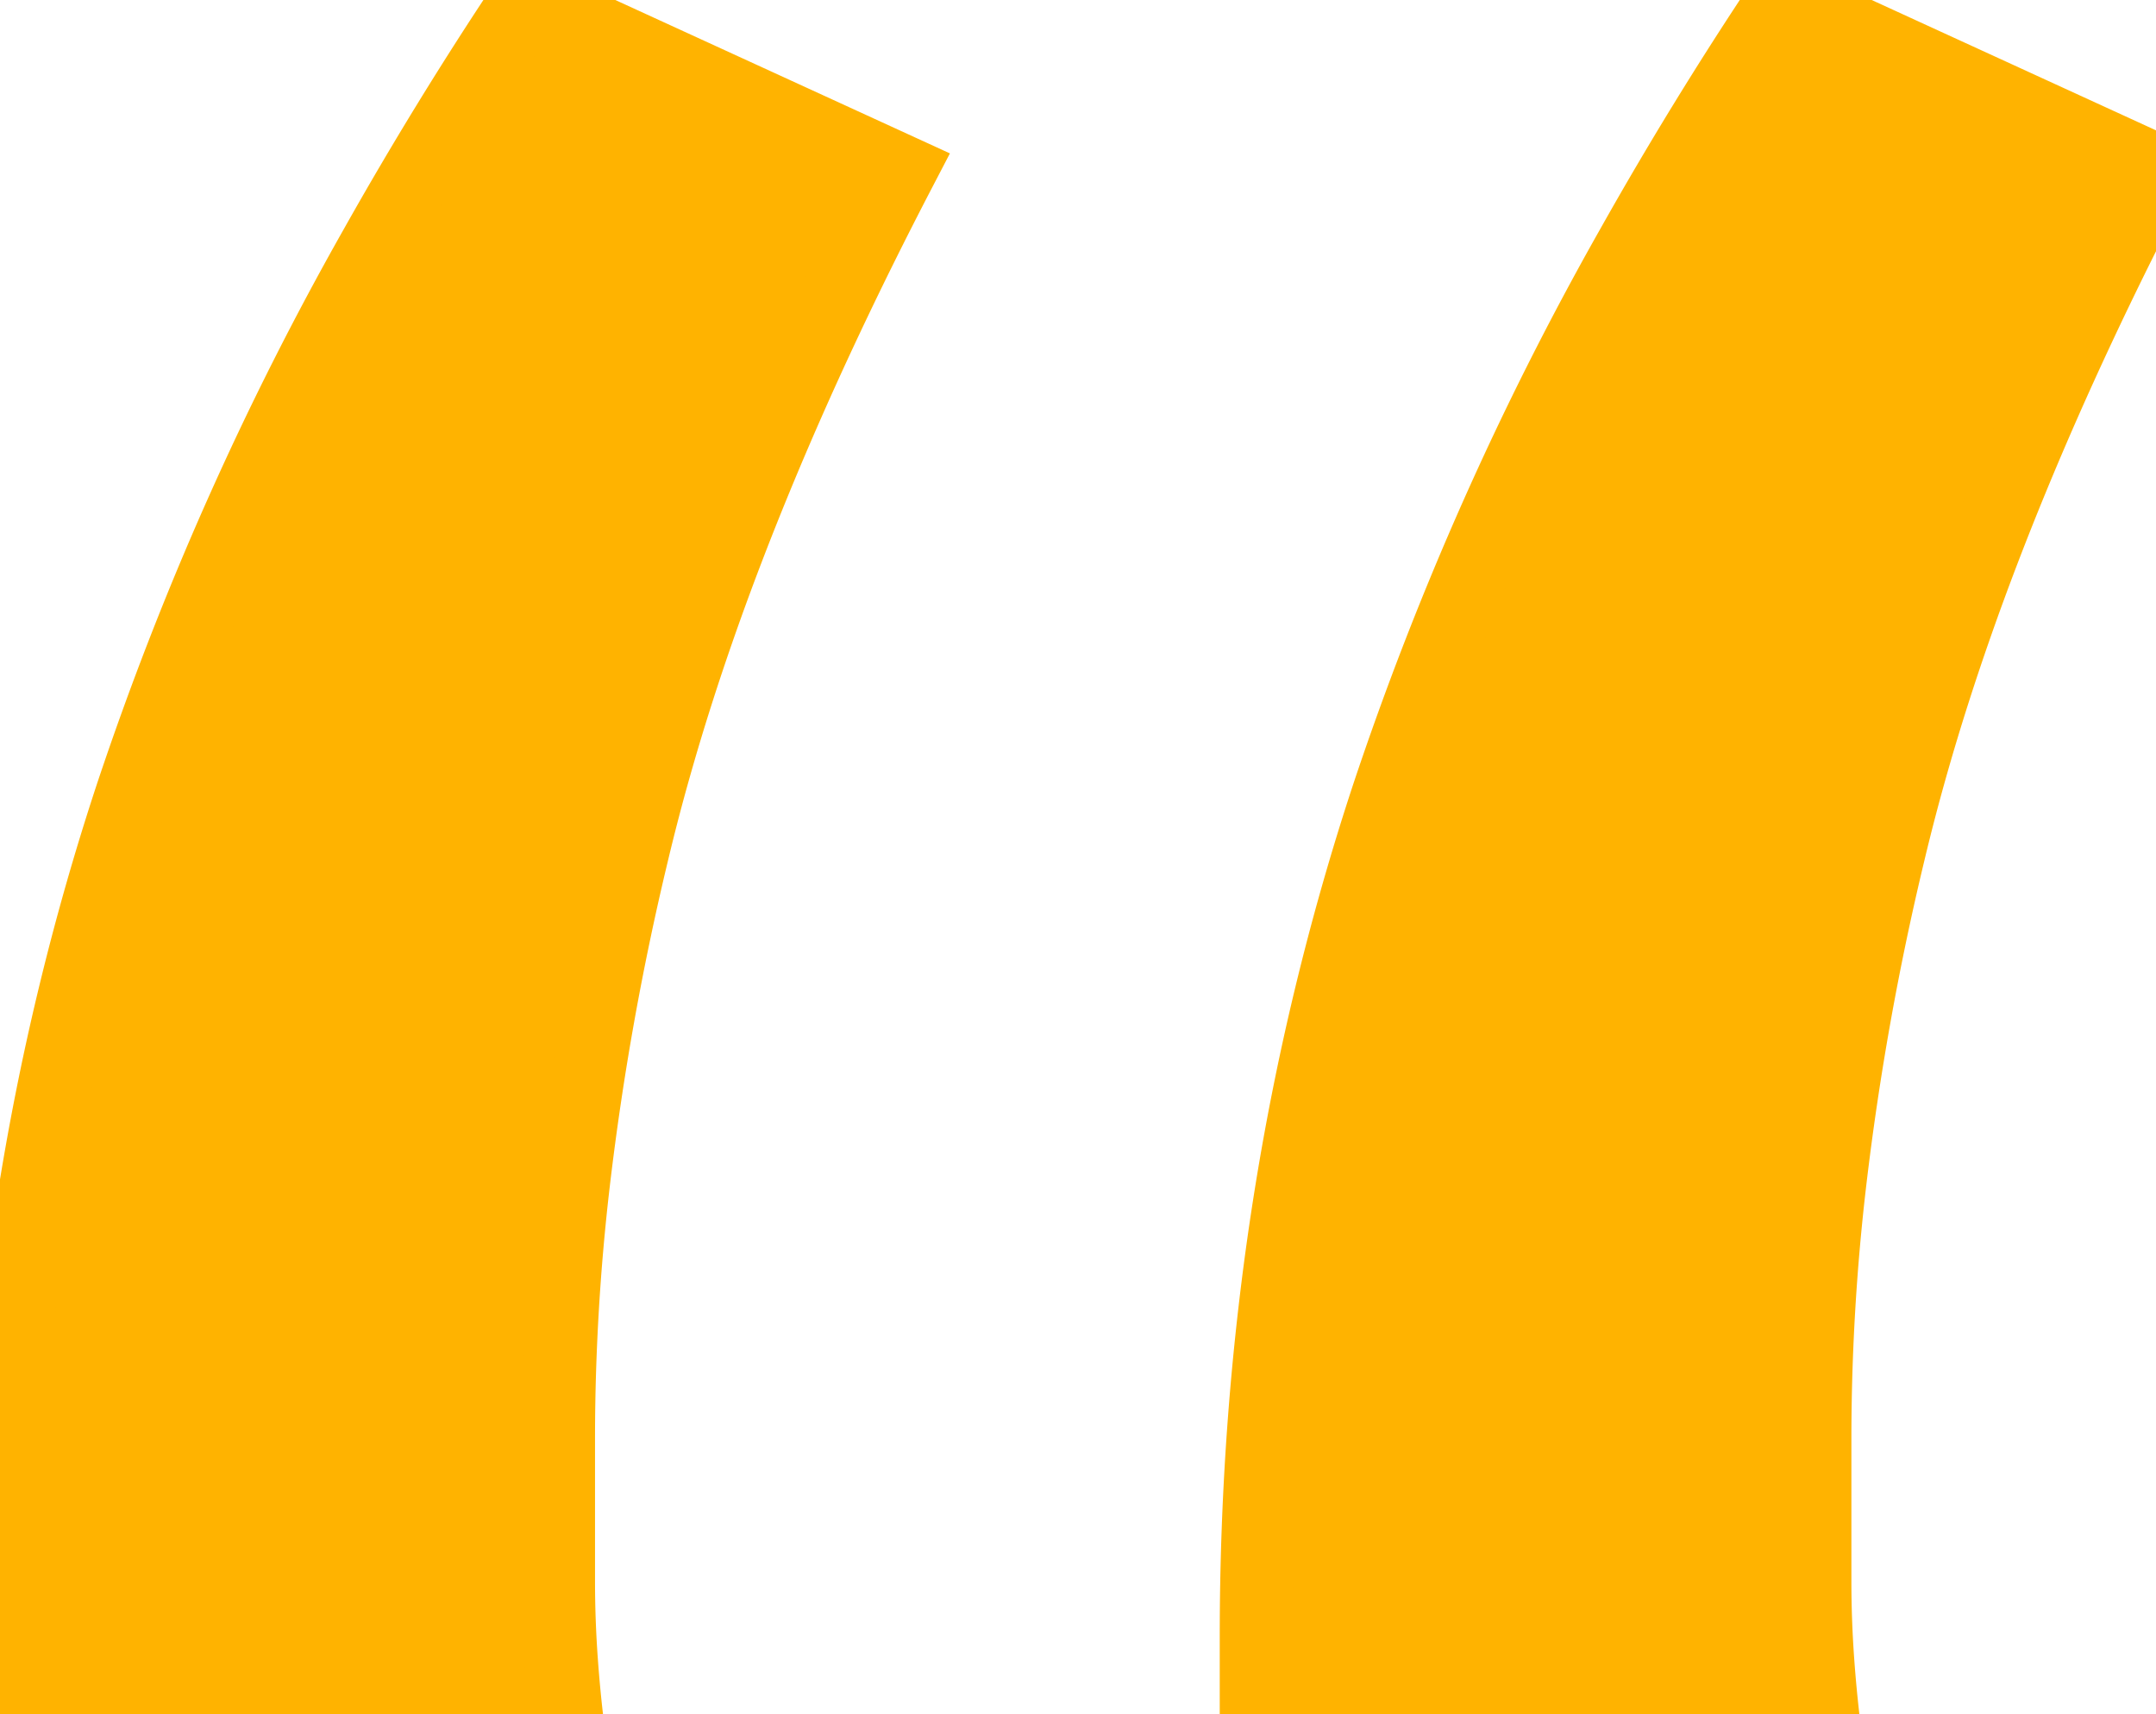 <svg width="27.8" height="22.1" viewBox="0 0 27.8 22.1" xmlns="http://www.w3.org/2000/svg">
    <g id="svgGroup" stroke-linecap="round" fill-rule="evenodd" font-size="9pt" stroke="#ffb300" stroke-width="0.25mm"
        fill="#ffb300" style="stroke:#ffb300;stroke-width:0.25mm;fill:#ffb300">
        <path
            d="M 0 22.1 L 0 21.1 Q 0 15.4 1.7 10.25 A 40.198 40.198 0 0 1 4.841 3.192 A 48.706 48.706 0 0 1 6.8 0 L 11.6 2.2 Q 9.462 6.306 8.457 9.827 A 27.132 27.132 0 0 0 8.15 11 A 36.369 36.369 0 0 0 7.395 15.225 A 28.542 28.542 0 0 0 7.2 18.5 L 7.2 20.4 A 14.389 14.389 0 0 0 7.239 21.439 A 17.328 17.328 0 0 0 7.3 22.1 L 0 22.1 Z M 16.2 22.1 L 16.2 21.1 Q 16.2 15.4 17.9 10.25 A 40.198 40.198 0 0 1 21.041 3.192 A 48.706 48.706 0 0 1 23 0 L 27.8 2.2 Q 25.662 6.306 24.657 9.827 A 27.132 27.132 0 0 0 24.35 11 A 36.369 36.369 0 0 0 23.595 15.225 A 28.542 28.542 0 0 0 23.4 18.5 L 23.4 20.4 A 14.389 14.389 0 0 0 23.439 21.439 A 17.328 17.328 0 0 0 23.5 22.1 L 16.2 22.1 Z"
            vector-effect="non-scaling-stroke" />
    </g>
</svg>